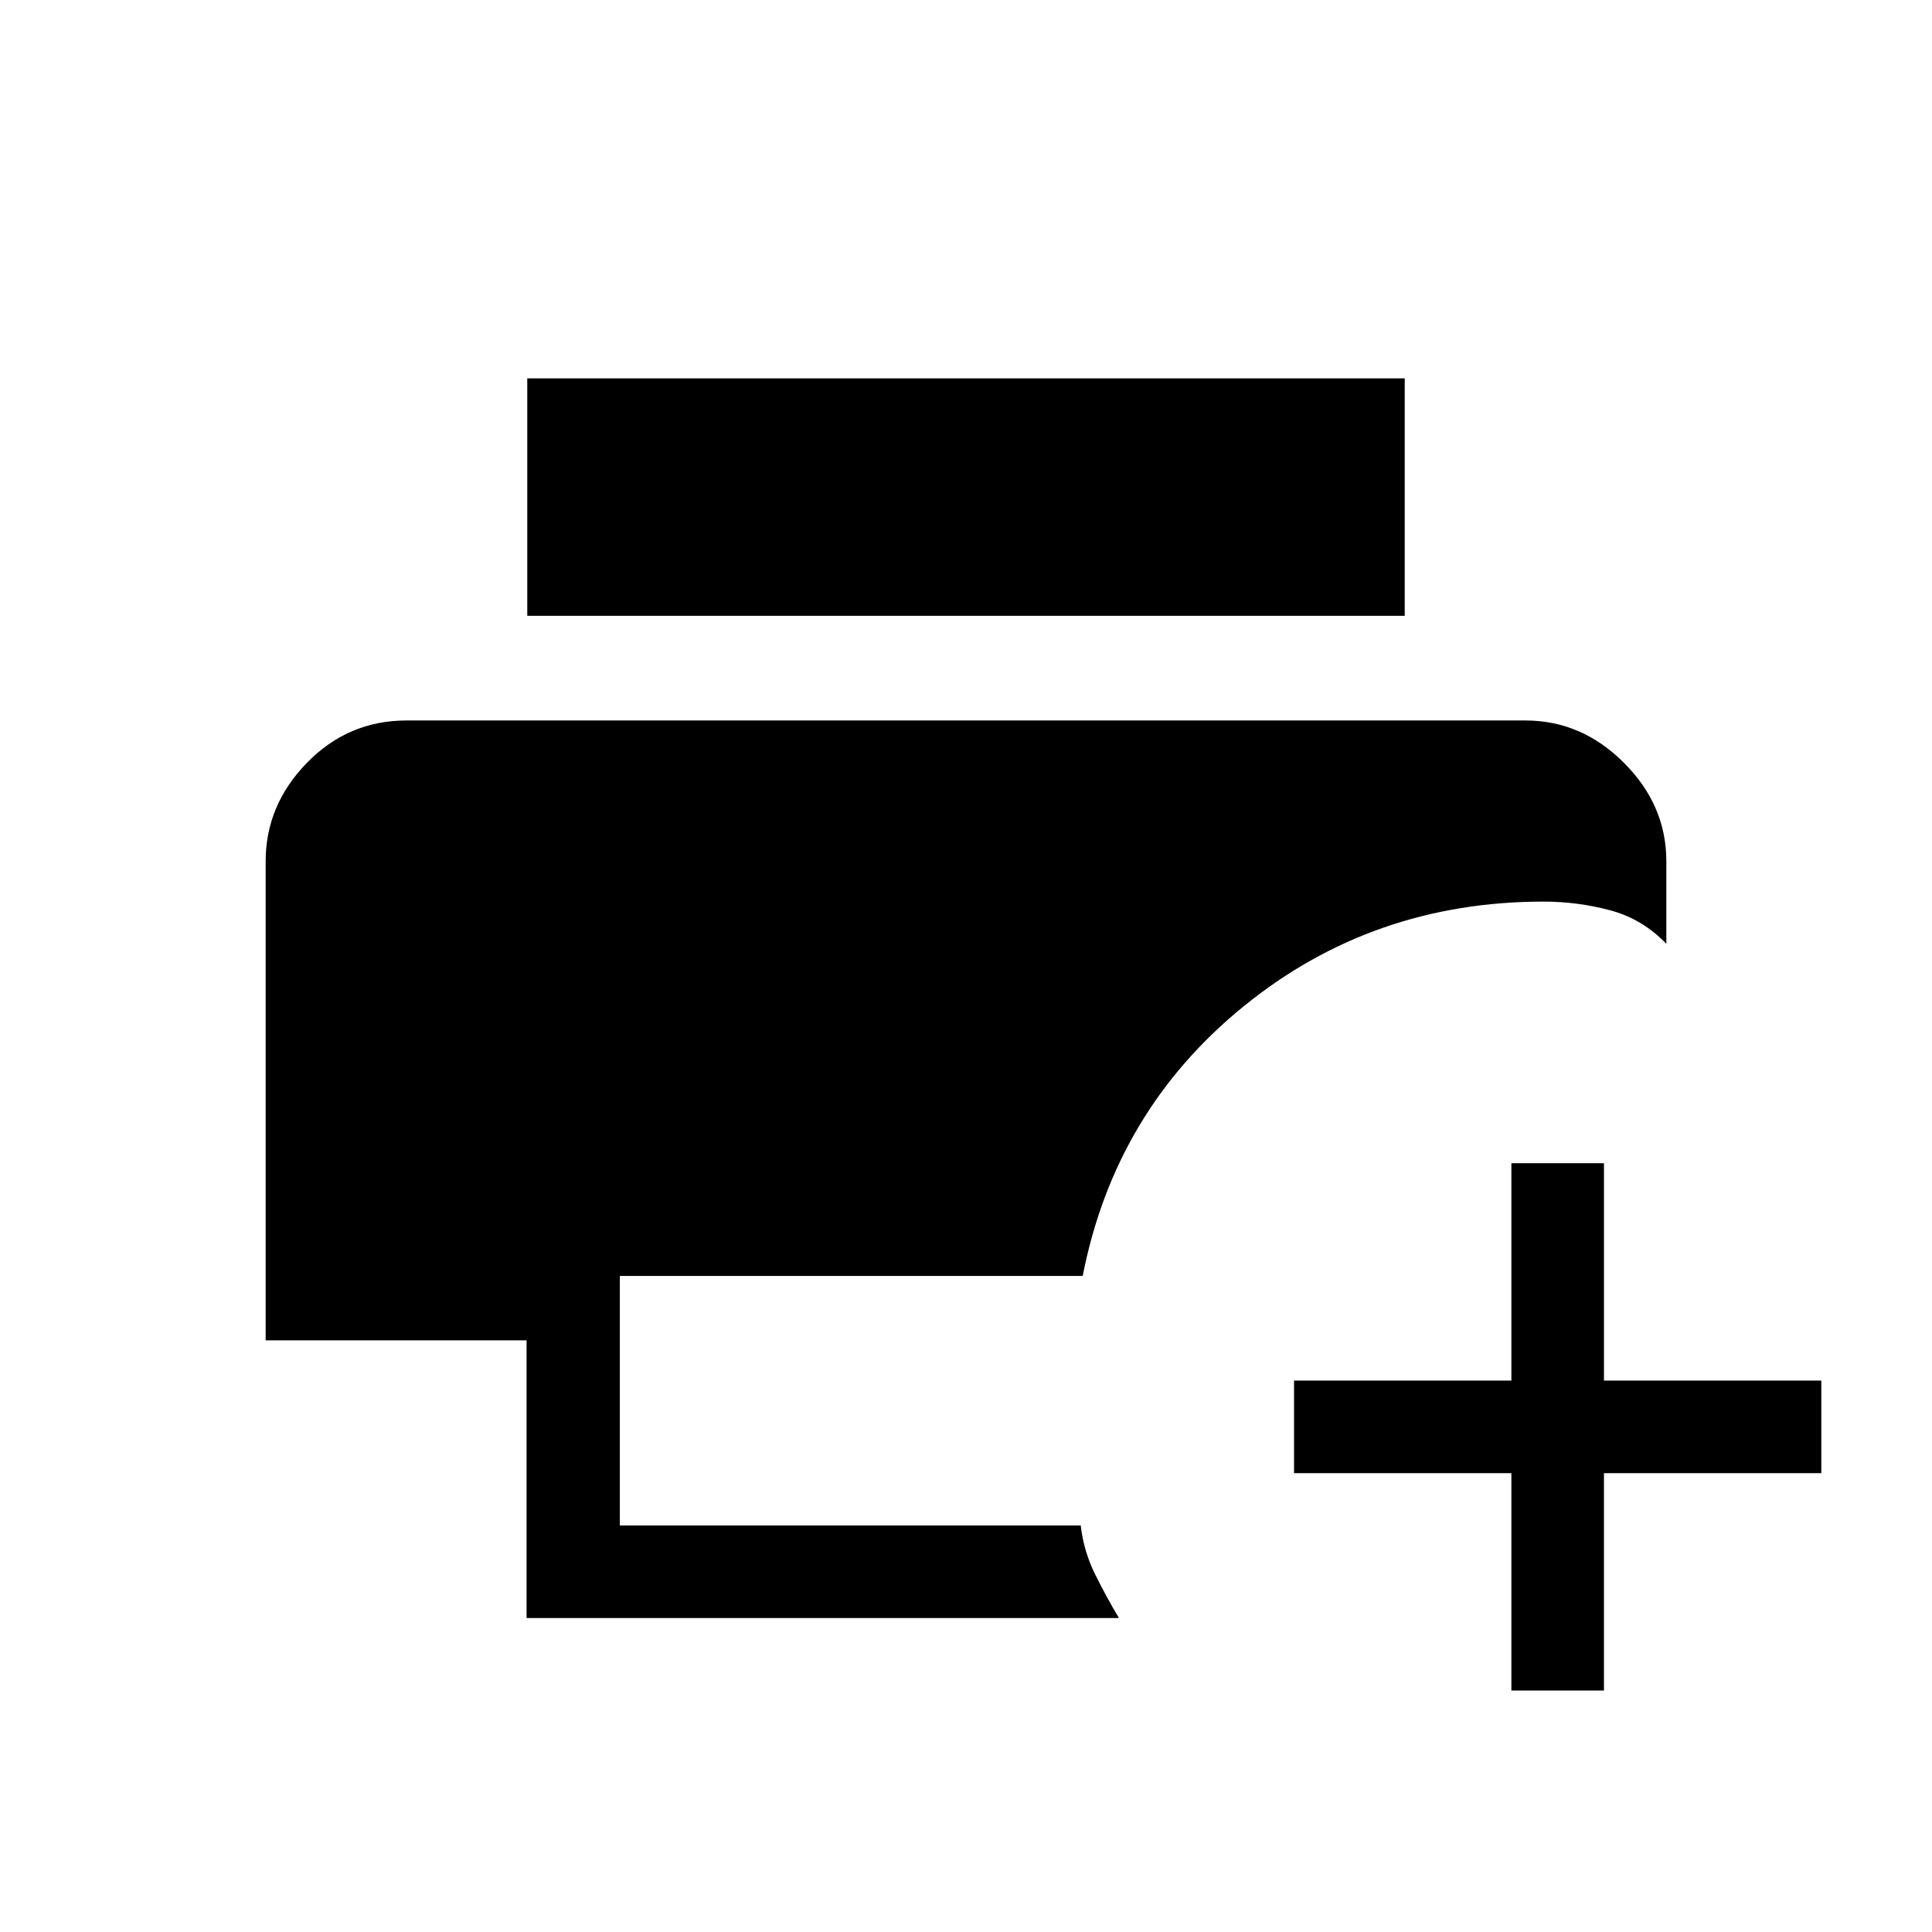 <svg xmlns="http://www.w3.org/2000/svg" height="20" viewBox="0 -960 960 960" width="20"><path d="M261.65-156v-138H132v-238q0-27.9 20.5-48.95Q173-602 202-602h556q27.9 0 48.95 21.05Q828-559.9 828-532v41q-11.85-12.4-28.01-16.7Q783.83-512 767-512q-85 0-149 52t-80 134H308v124h229q1.48 12.87 7.24 24.44Q550-166 556-156H261.65Zm.35-498v-118h436v118H262Zm489 534v-108H643v-46h108v-108h46v108h108v46H797v108h-46Z"/></svg>